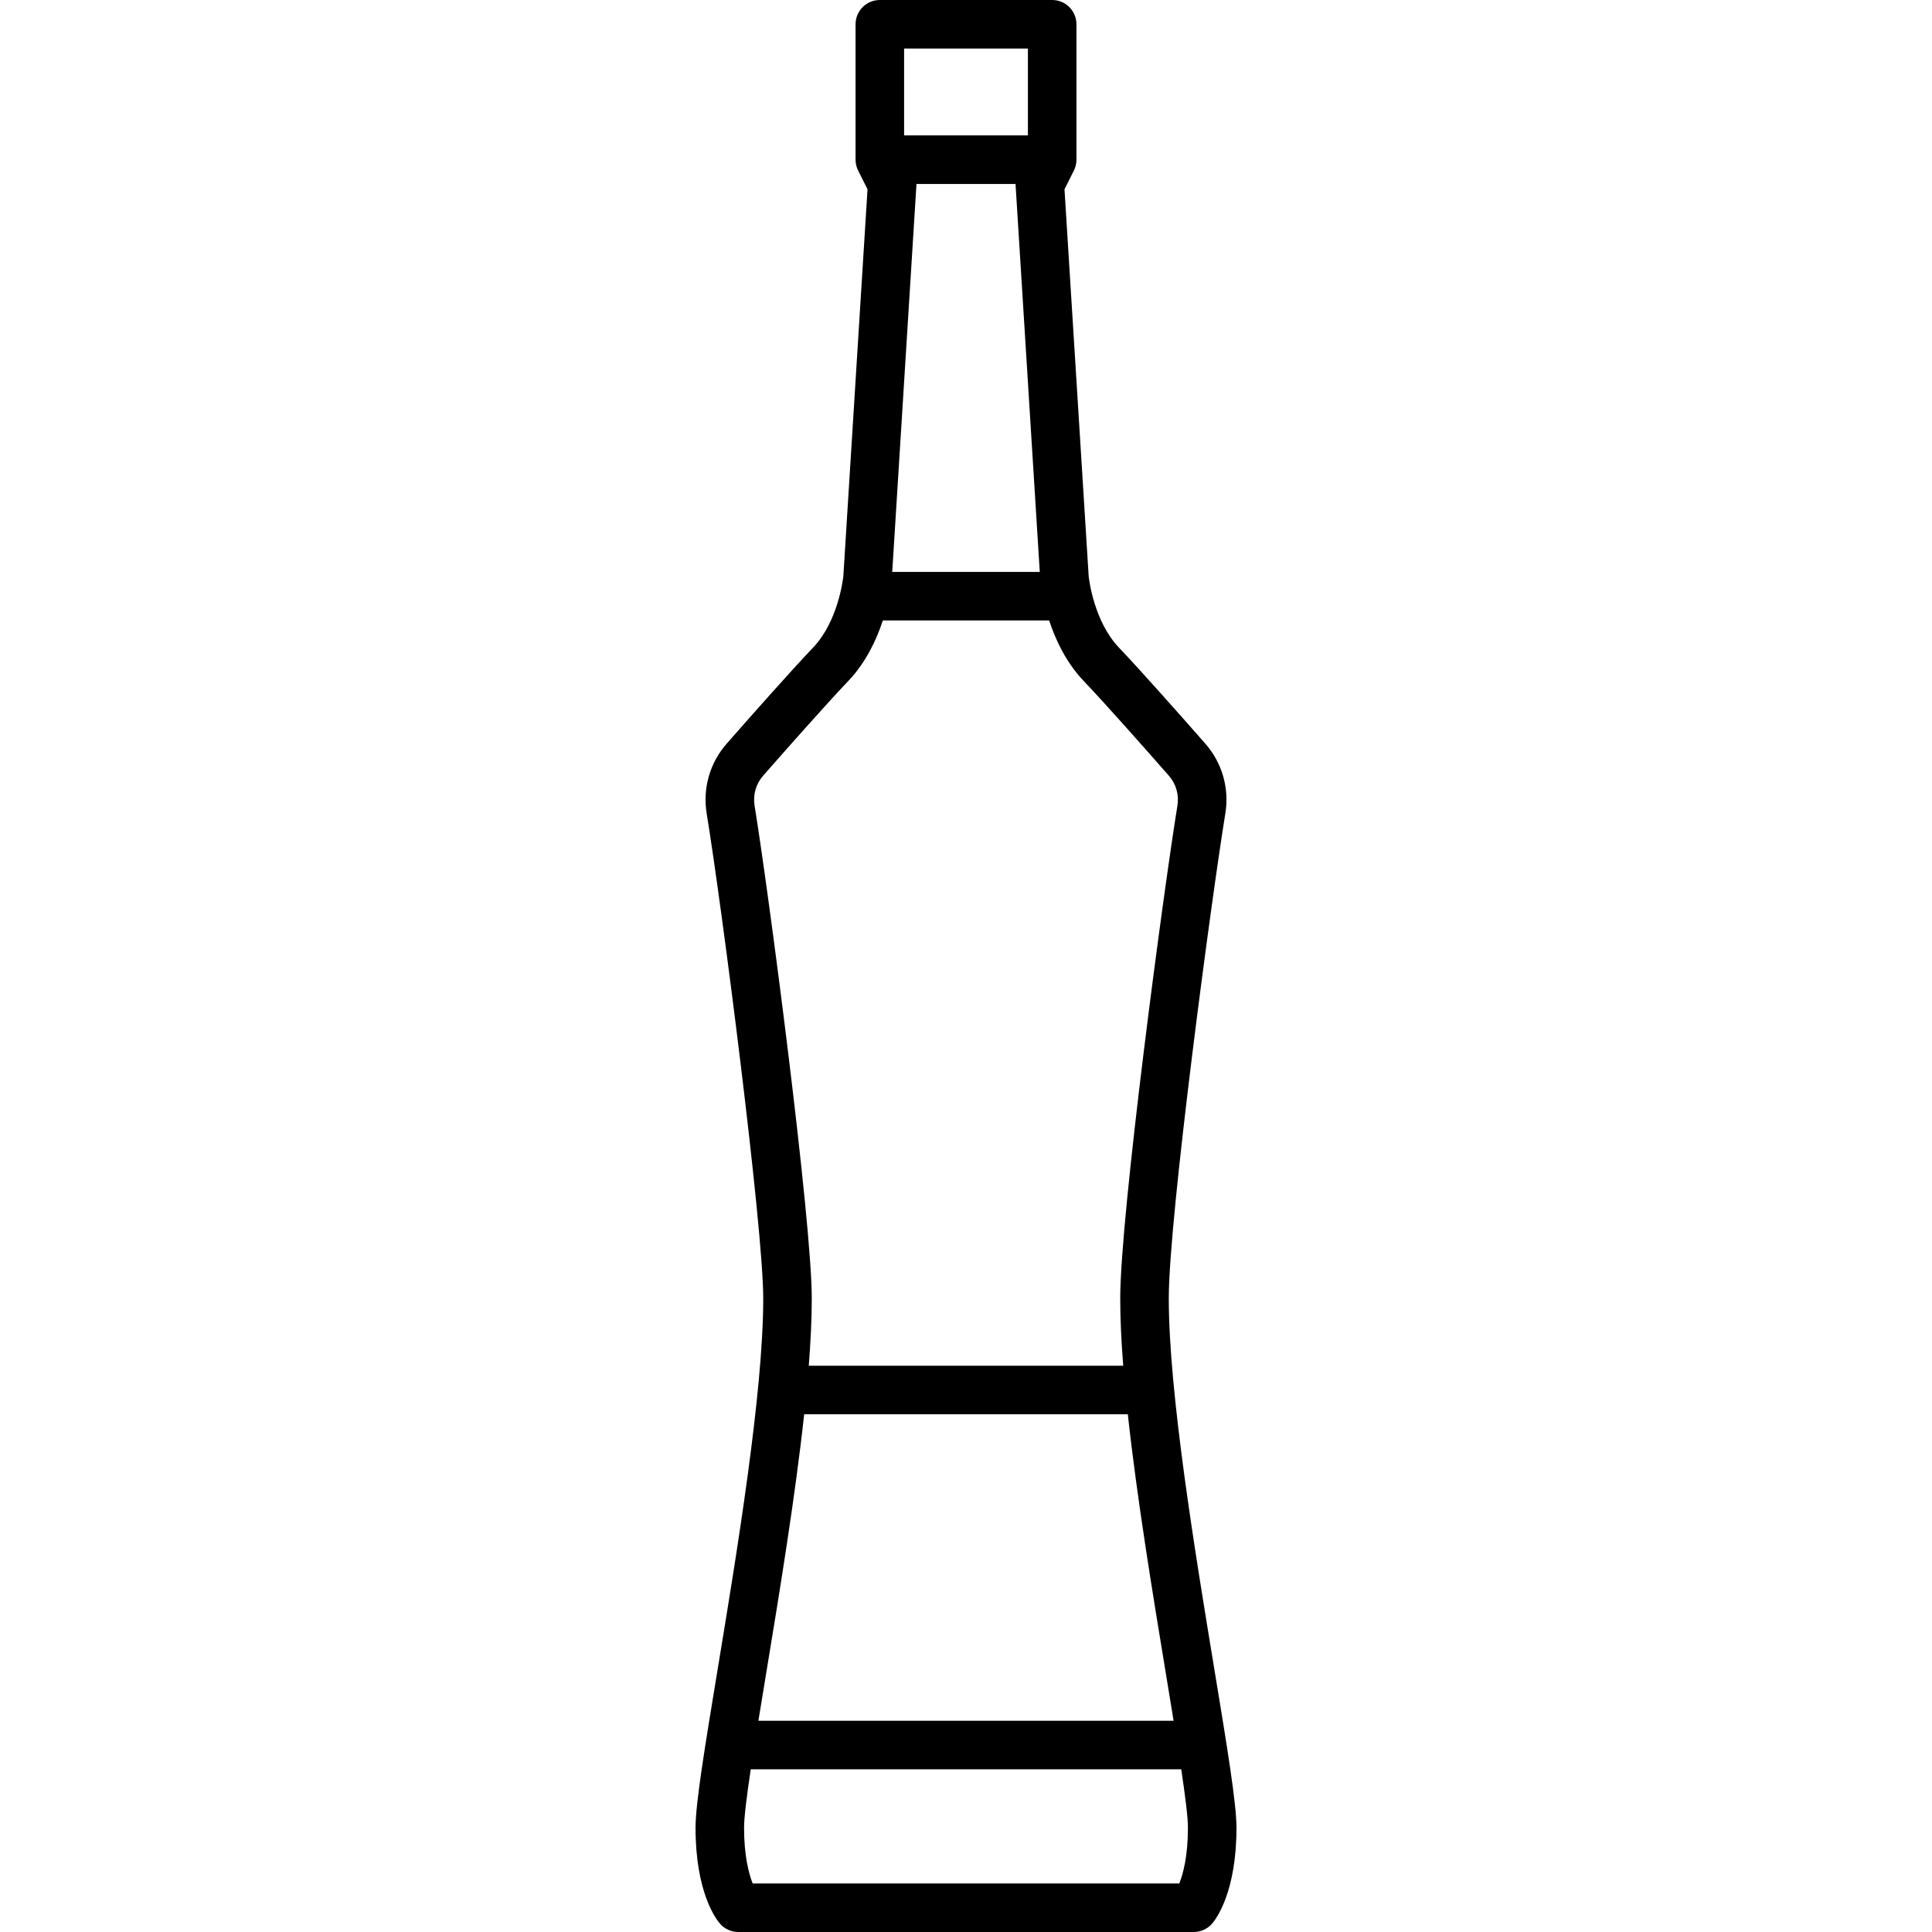 <?xml version="1.0" encoding="iso-8859-1"?>
<!-- Generator: Adobe Illustrator 17.1.0, SVG Export Plug-In . SVG Version: 6.00 Build 0)  -->
<!DOCTYPE svg PUBLIC "-//W3C//DTD SVG 1.1//EN" "http://www.w3.org/Graphics/SVG/1.1/DTD/svg11.dtd">
<svg version="1.1" id="Capa_1" xmlns="http://www.w3.org/2000/svg" xmlns:xlink="http://www.w3.org/1999/xlink" x="0px" y="0px"
	 viewBox="0 0 398 398" style="enable-background:new 0 0 398 398;" xml:space="preserve">
<path d="M245.915,398h-93.83c-1.459,0-2.846-0.638-3.796-1.746c-0.836-0.976-5.007-6.512-5.007-19.737
	c0-4.989,1.922-16.648,4.582-32.786c3.953-23.981,9.366-56.824,9.366-76.26c0-14.617-8.48-80.445-11.653-99.903
	c-0.846-5.184,0.656-10.421,4.121-14.368c4.657-5.306,13.161-14.931,17.791-19.782c5.117-5.36,6.16-13.969,6.241-14.705
	l4.982-79.713l-1.889-3.777c-0.359-0.683-0.565-1.458-0.573-2.281v-0.01v-0.005c0-0.005,0-0.009,0-0.014V32.91v-0.015V5
	c0-2.762,2.239-5,5-5h35.503c2.761,0,5,2.238,5,5v27.896v0.015v0.002c0,0.005,0,0.009,0,0.014v0.005v0.01
	c-0.007,0.823-0.213,1.599-0.573,2.281l-1.889,3.777l4.982,79.718c0.071,0.66,1.102,9.317,6.24,14.7
	c4.63,4.852,13.134,14.477,17.792,19.781c3.464,3.947,4.966,9.185,4.121,14.369c-2.816,17.269-11.653,83.254-11.653,99.903
	c0,19.436,5.413,52.278,9.366,76.26c2.66,16.138,4.582,27.797,4.582,32.786c0,13.226-4.171,18.762-5.007,19.737
	C248.761,397.362,247.375,398,245.915,398z M155.053,388h87.894c0.783-1.984,1.772-5.646,1.772-11.483
	c0-2.126-0.536-6.419-1.377-12.035h-88.683c-0.842,5.616-1.377,9.909-1.377,12.035C153.281,382.354,154.271,386.016,155.053,388z
	 M156.233,354.481h85.534c-0.471-2.903-0.977-5.968-1.497-9.125c-2.8-16.989-6.054-36.727-7.935-54.006h-66.672
	c-1.881,17.279-5.134,37.017-7.934,54.006C157.209,348.514,156.705,351.578,156.233,354.481z M166.611,281.351h64.778
	c-0.393-5.02-0.618-9.699-0.618-13.88c0-17.123,8.936-84.051,11.784-101.513c0.362-2.225-0.281-4.47-1.767-6.162
	c-4.605-5.247-13.004-14.755-17.51-19.475c-3.656-3.83-5.847-8.535-7.147-12.499h-34.262c-1.3,3.964-3.492,8.669-7.148,12.499
	c-4.505,4.72-12.904,14.228-17.509,19.475c-1.485,1.692-2.129,3.938-1.767,6.162c2.887,17.7,11.784,85.415,11.784,101.513
	C167.229,271.651,167.004,276.331,166.611,281.351z M183.803,117.822h30.394l-4.971-79.543c-0.008-0.128-0.011-0.256-0.009-0.384
	h-20.433c0.002,0.128-0.001,0.256-0.009,0.384L183.803,117.822z M186.249,27.896h25.503V10h-25.503V27.896z"/>
<g>
</g>
<g>
</g>
<g>
</g>
<g>
</g>
<g>
</g>
<g>
</g>
<g>
</g>
<g>
</g>
<g>
</g>
<g>
</g>
<g>
</g>
<g>
</g>
<g>
</g>
<g>
</g>
<g>
</g>
</svg>
